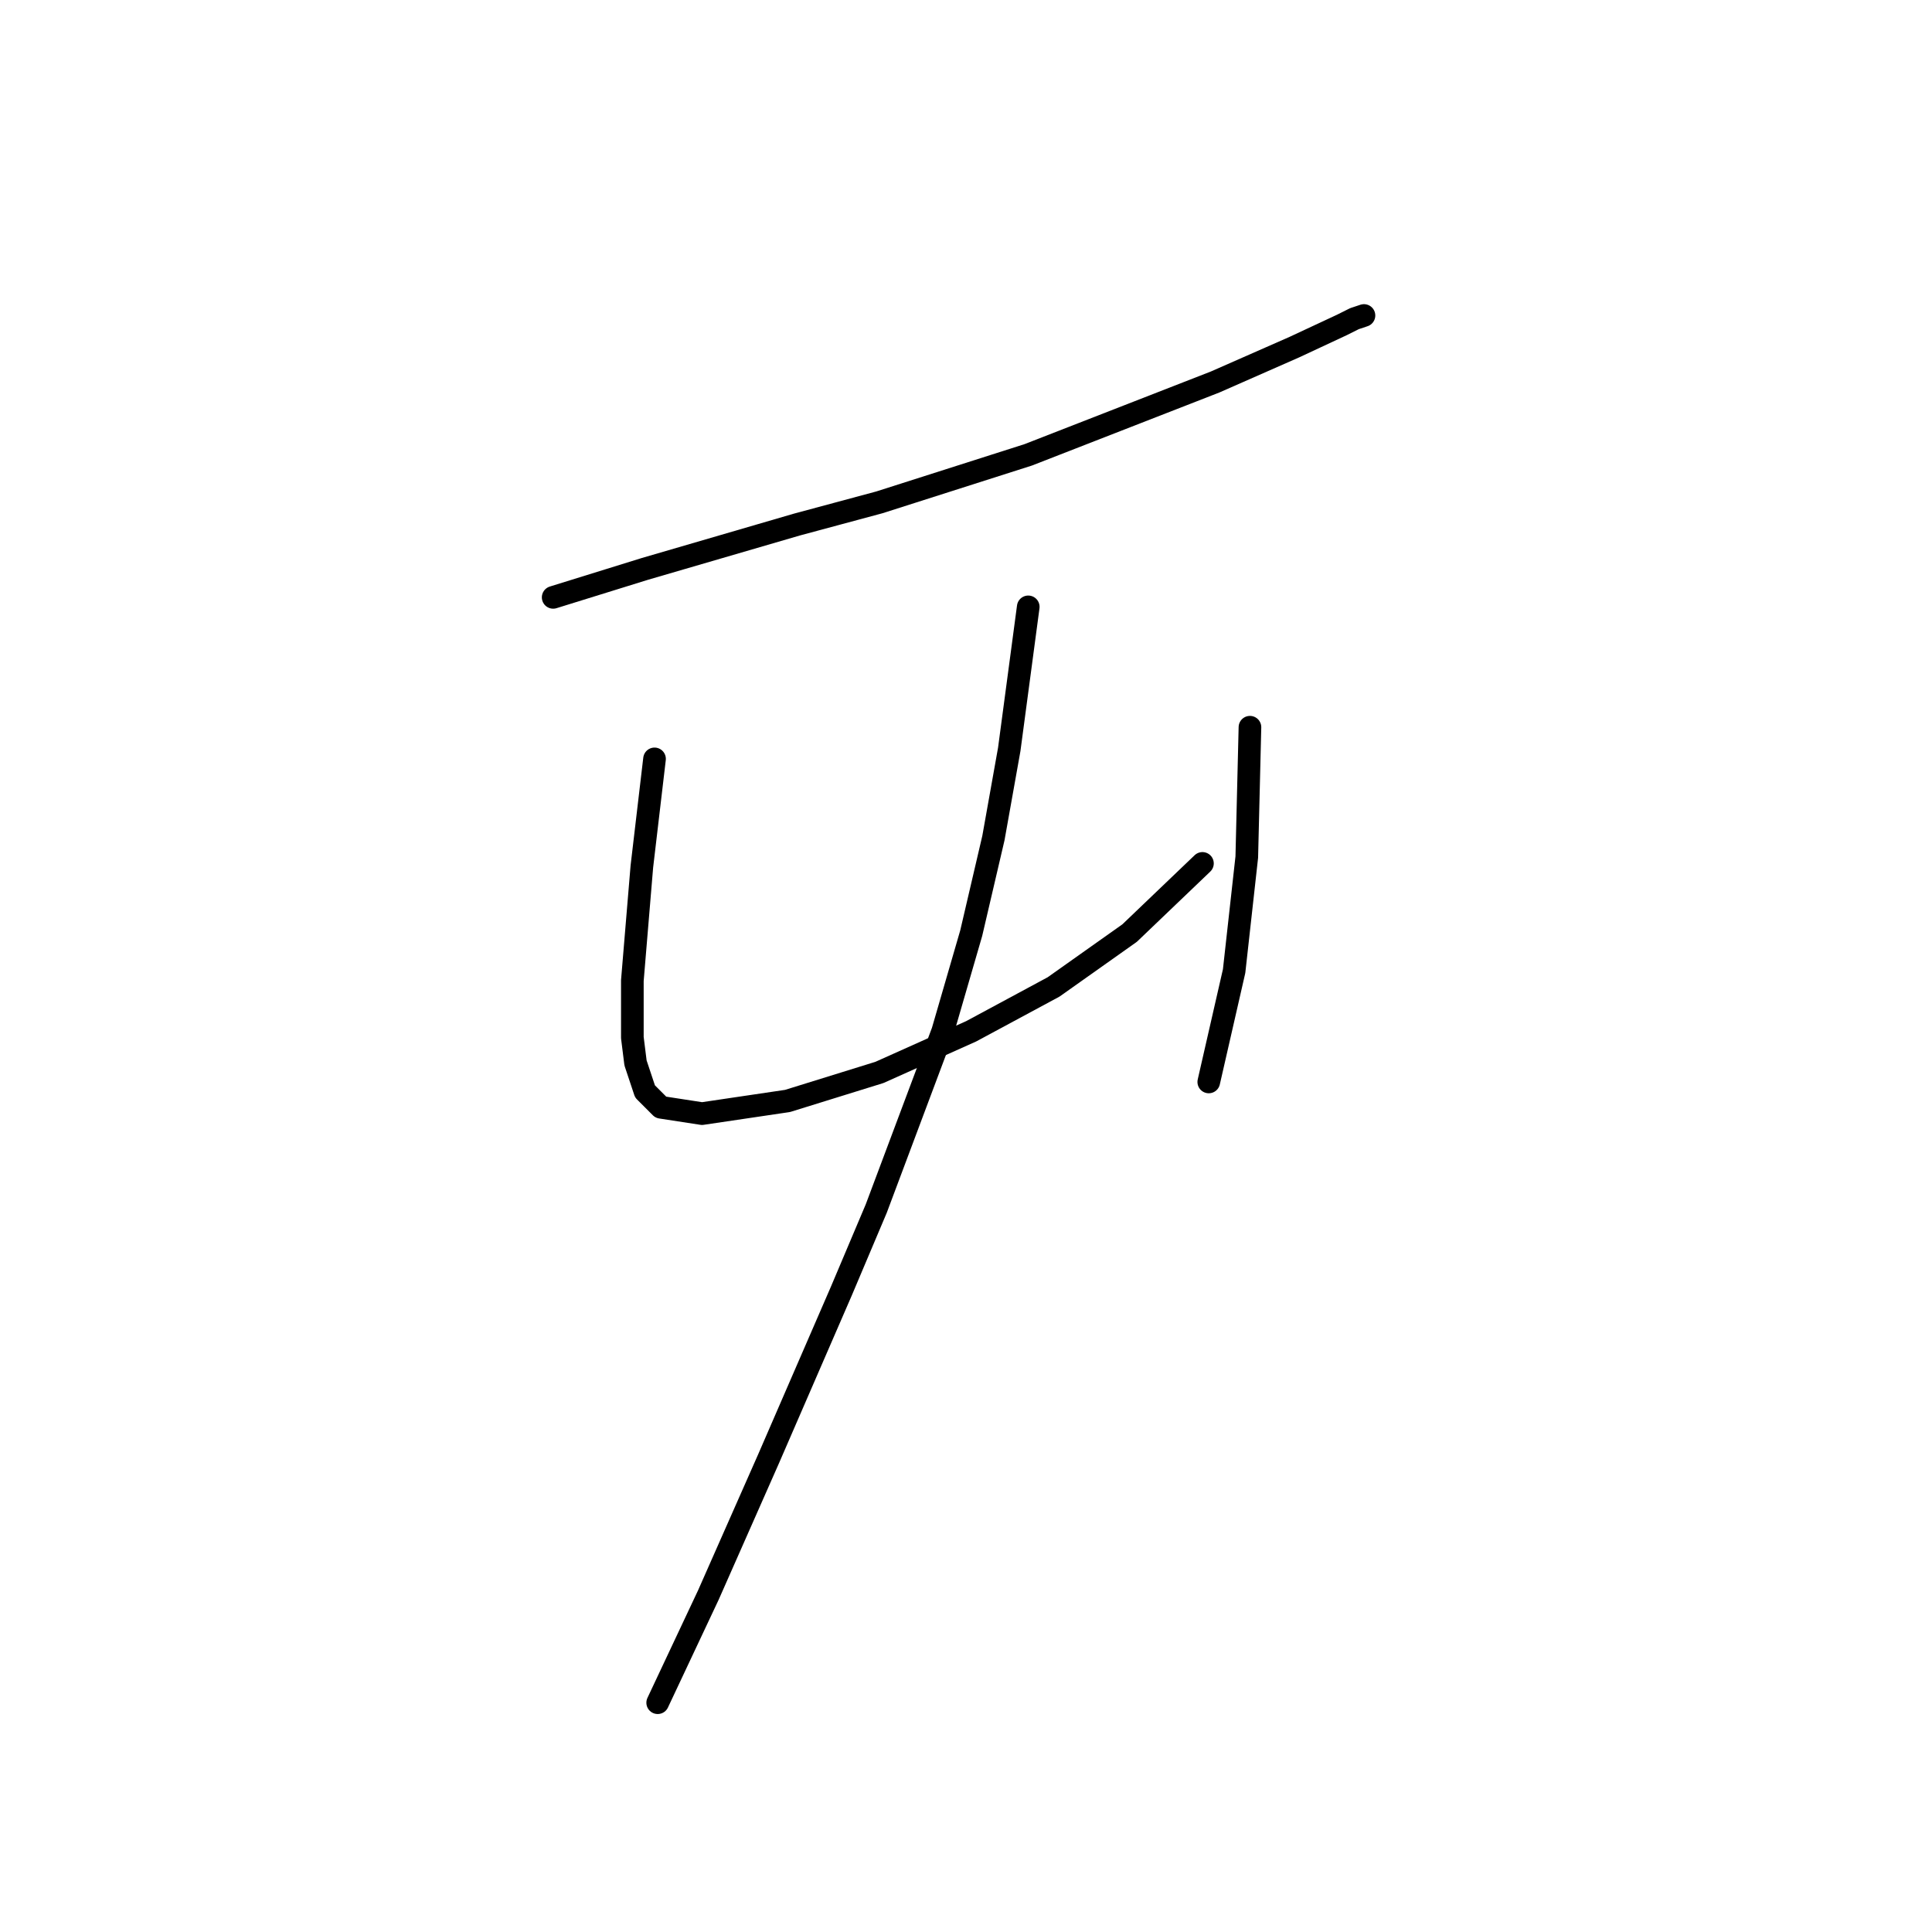 <?xml version="1.0" standalone="no"?>
    <svg width="256" height="256" xmlns="http://www.w3.org/2000/svg" version="1.1">
    <polyline stroke="black" stroke-width="3" stroke-linecap="round" fill="transparent" stroke-linejoin="round" points="73.298 79.154 85.469 75.377 105.613 69.502 116.524 66.564 136.248 60.269 161.009 50.617 171.5 46.001 177.795 43.063 179.474 42.224 180.733 41.804 180.733 41.804 " />
        <polyline stroke="black" stroke-width="3" stroke-linecap="round" fill="transparent" stroke-linejoin="round" points="86.728 100.557 85.049 114.826 84.629 119.862 83.79 129.934 83.79 137.488 84.21 140.845 85.469 144.622 87.567 146.721 93.023 147.56 104.354 145.881 116.524 142.104 128.694 136.649 139.606 130.773 149.678 123.639 159.33 114.406 159.33 114.406 " />
        <polyline stroke="black" stroke-width="3" stroke-linecap="round" fill="transparent" stroke-linejoin="round" points="165.625 96.361 165.205 113.567 163.527 128.675 160.169 143.363 160.169 143.363 " />
        <polyline stroke="black" stroke-width="3" stroke-linecap="round" fill="transparent" stroke-linejoin="round" points="136.248 80.413 133.73 99.298 131.632 111.049 128.694 123.639 124.917 136.649 116.104 160.15 111.488 171.061 101.836 193.304 93.862 211.349 87.147 225.618 87.147 225.618 " />
        </svg>